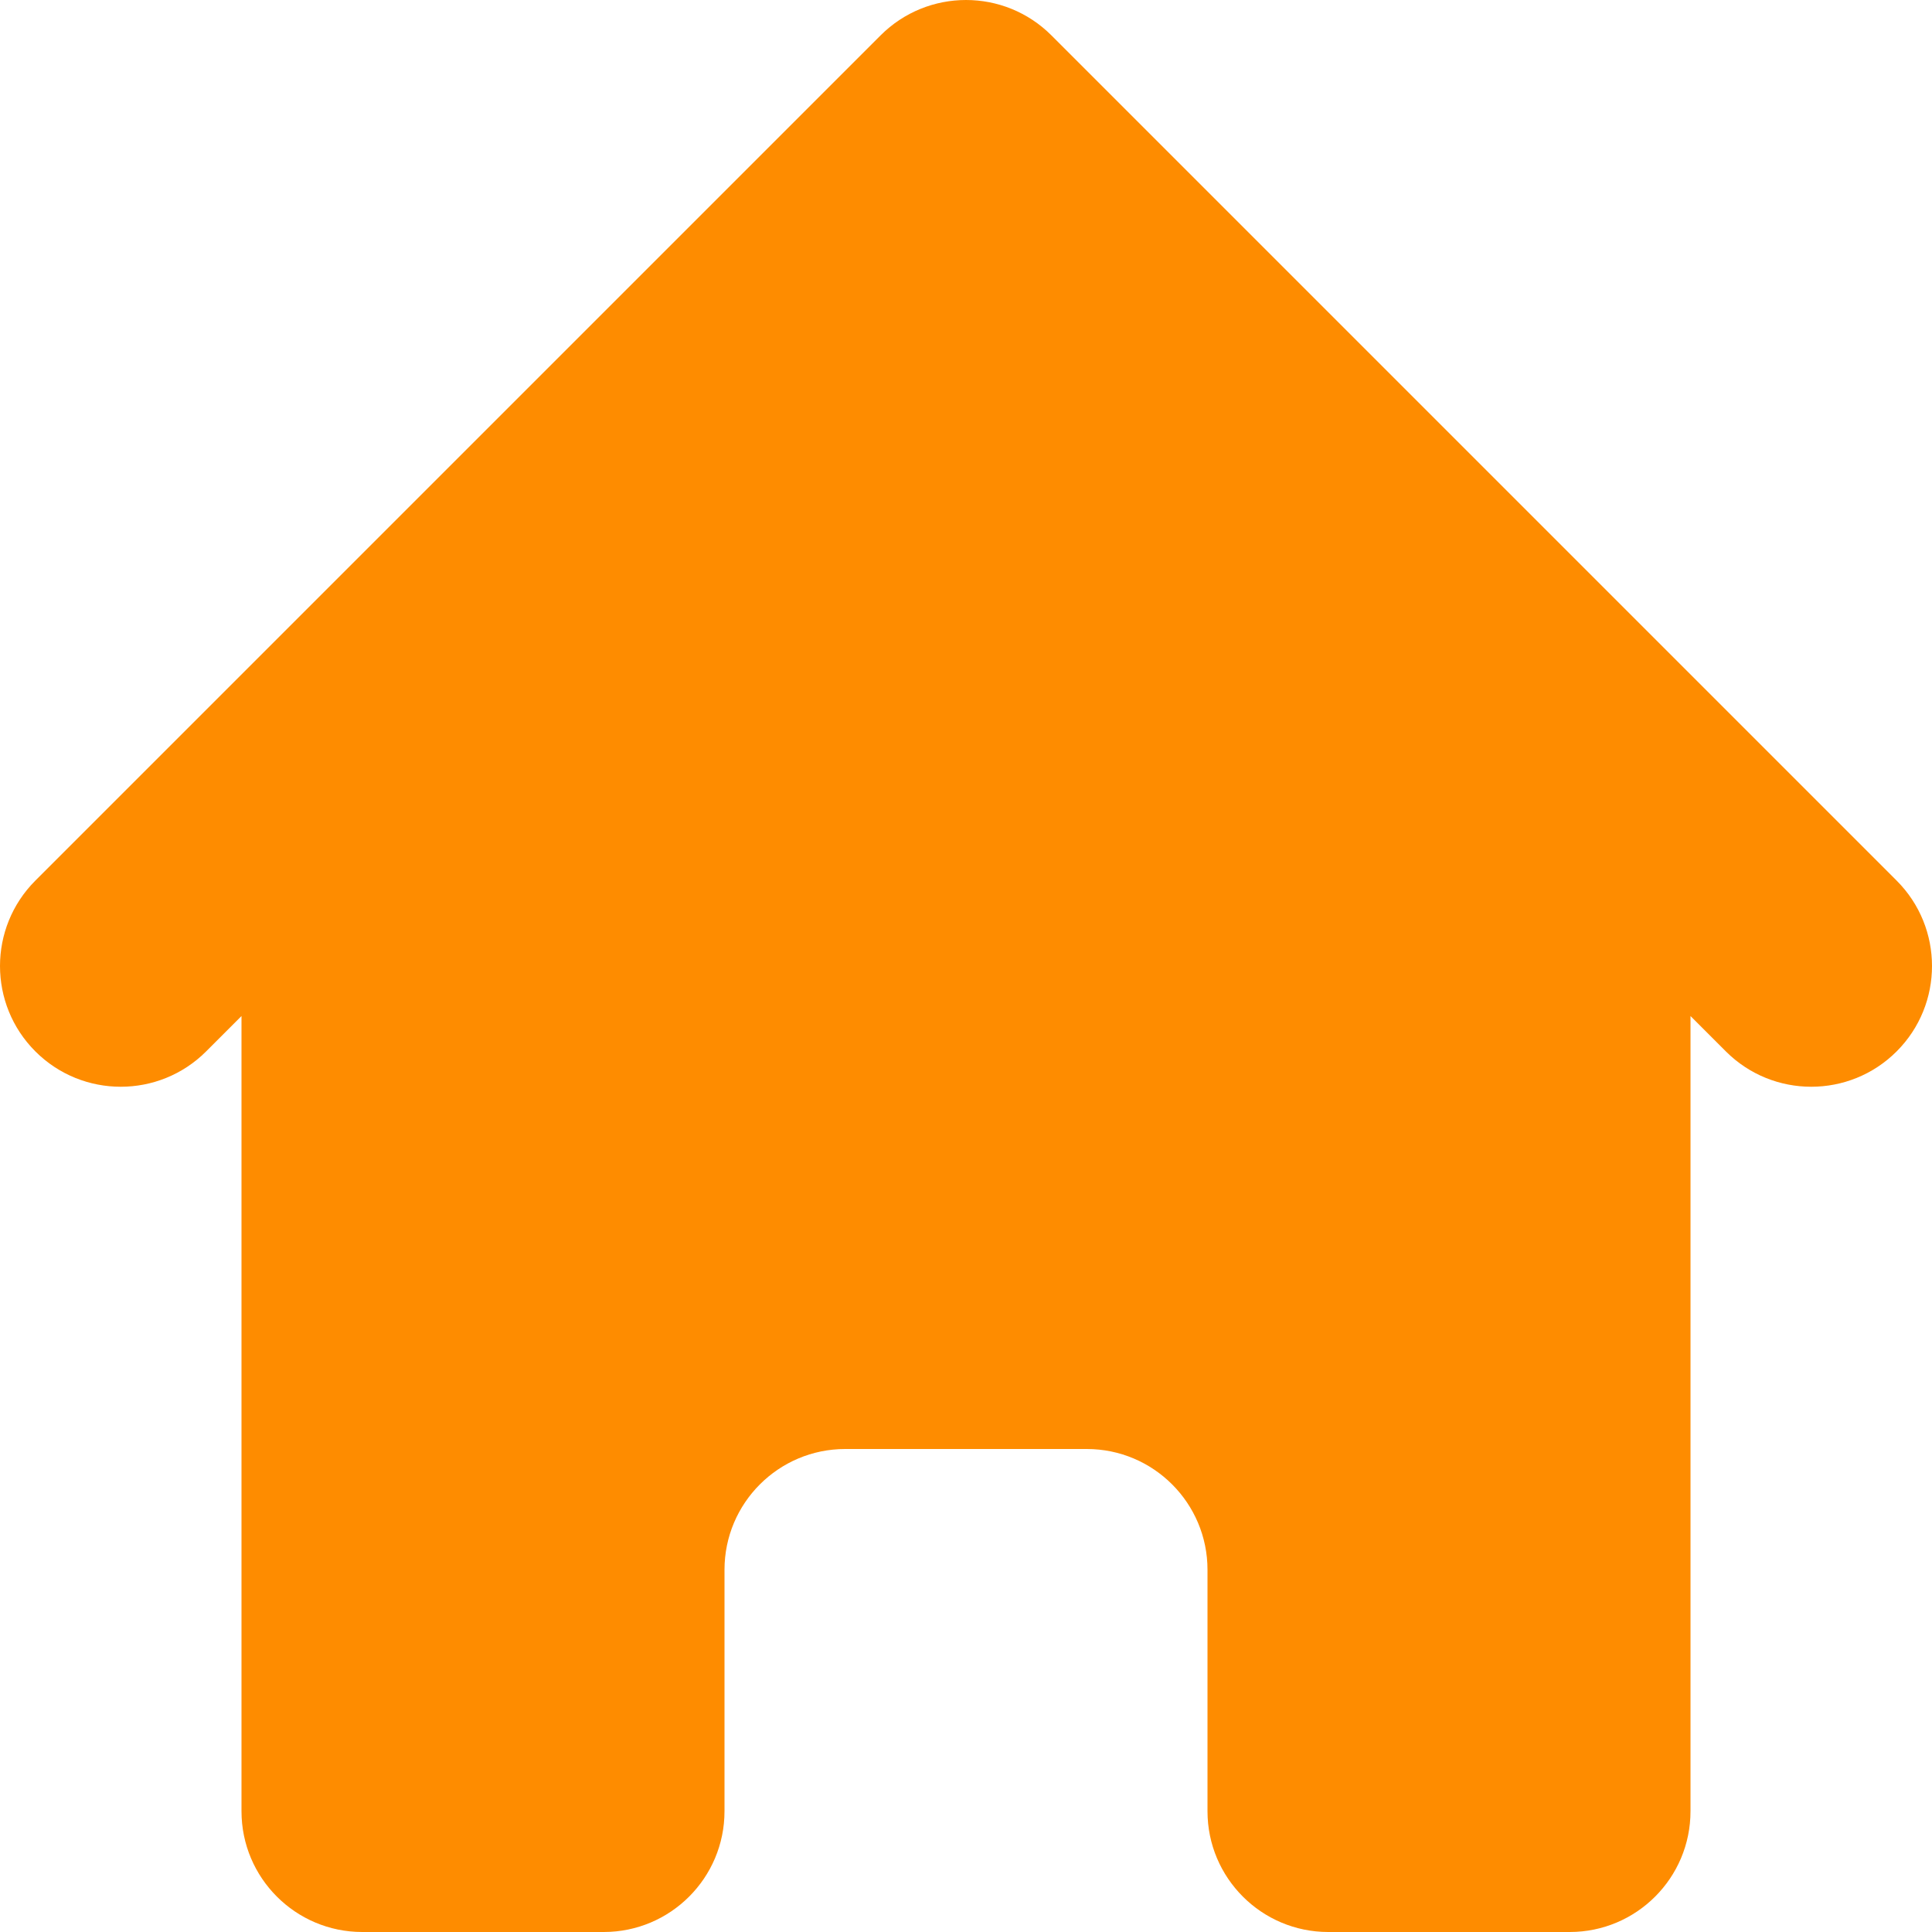 <svg width="20" height="20" viewBox="0 0 20 20" fill="none" xmlns="http://www.w3.org/2000/svg">
<path d="M10.884 0.366C10.396 -0.122 9.604 -0.122 9.116 0.366L0.366 9.116C-0.122 9.604 -0.122 10.396 0.366 10.884C0.854 11.372 1.646 11.372 2.134 10.884L2.5 10.518V18.75C2.5 19.44 3.06 20 3.75 20H6.25C6.94 20 7.5 19.44 7.5 18.75V16.25C7.5 15.56 8.06 15 8.75 15H11.25C11.94 15 12.5 15.56 12.5 16.25V18.75C12.5 19.44 13.06 20 13.75 20H16.25C16.94 20 17.5 19.44 17.5 18.75V10.518L17.866 10.884C18.354 11.372 19.146 11.372 19.634 10.884C20.122 10.396 20.122 9.604 19.634 9.116L10.884 0.366Z" fill="#FE8C00"/>
</svg>
